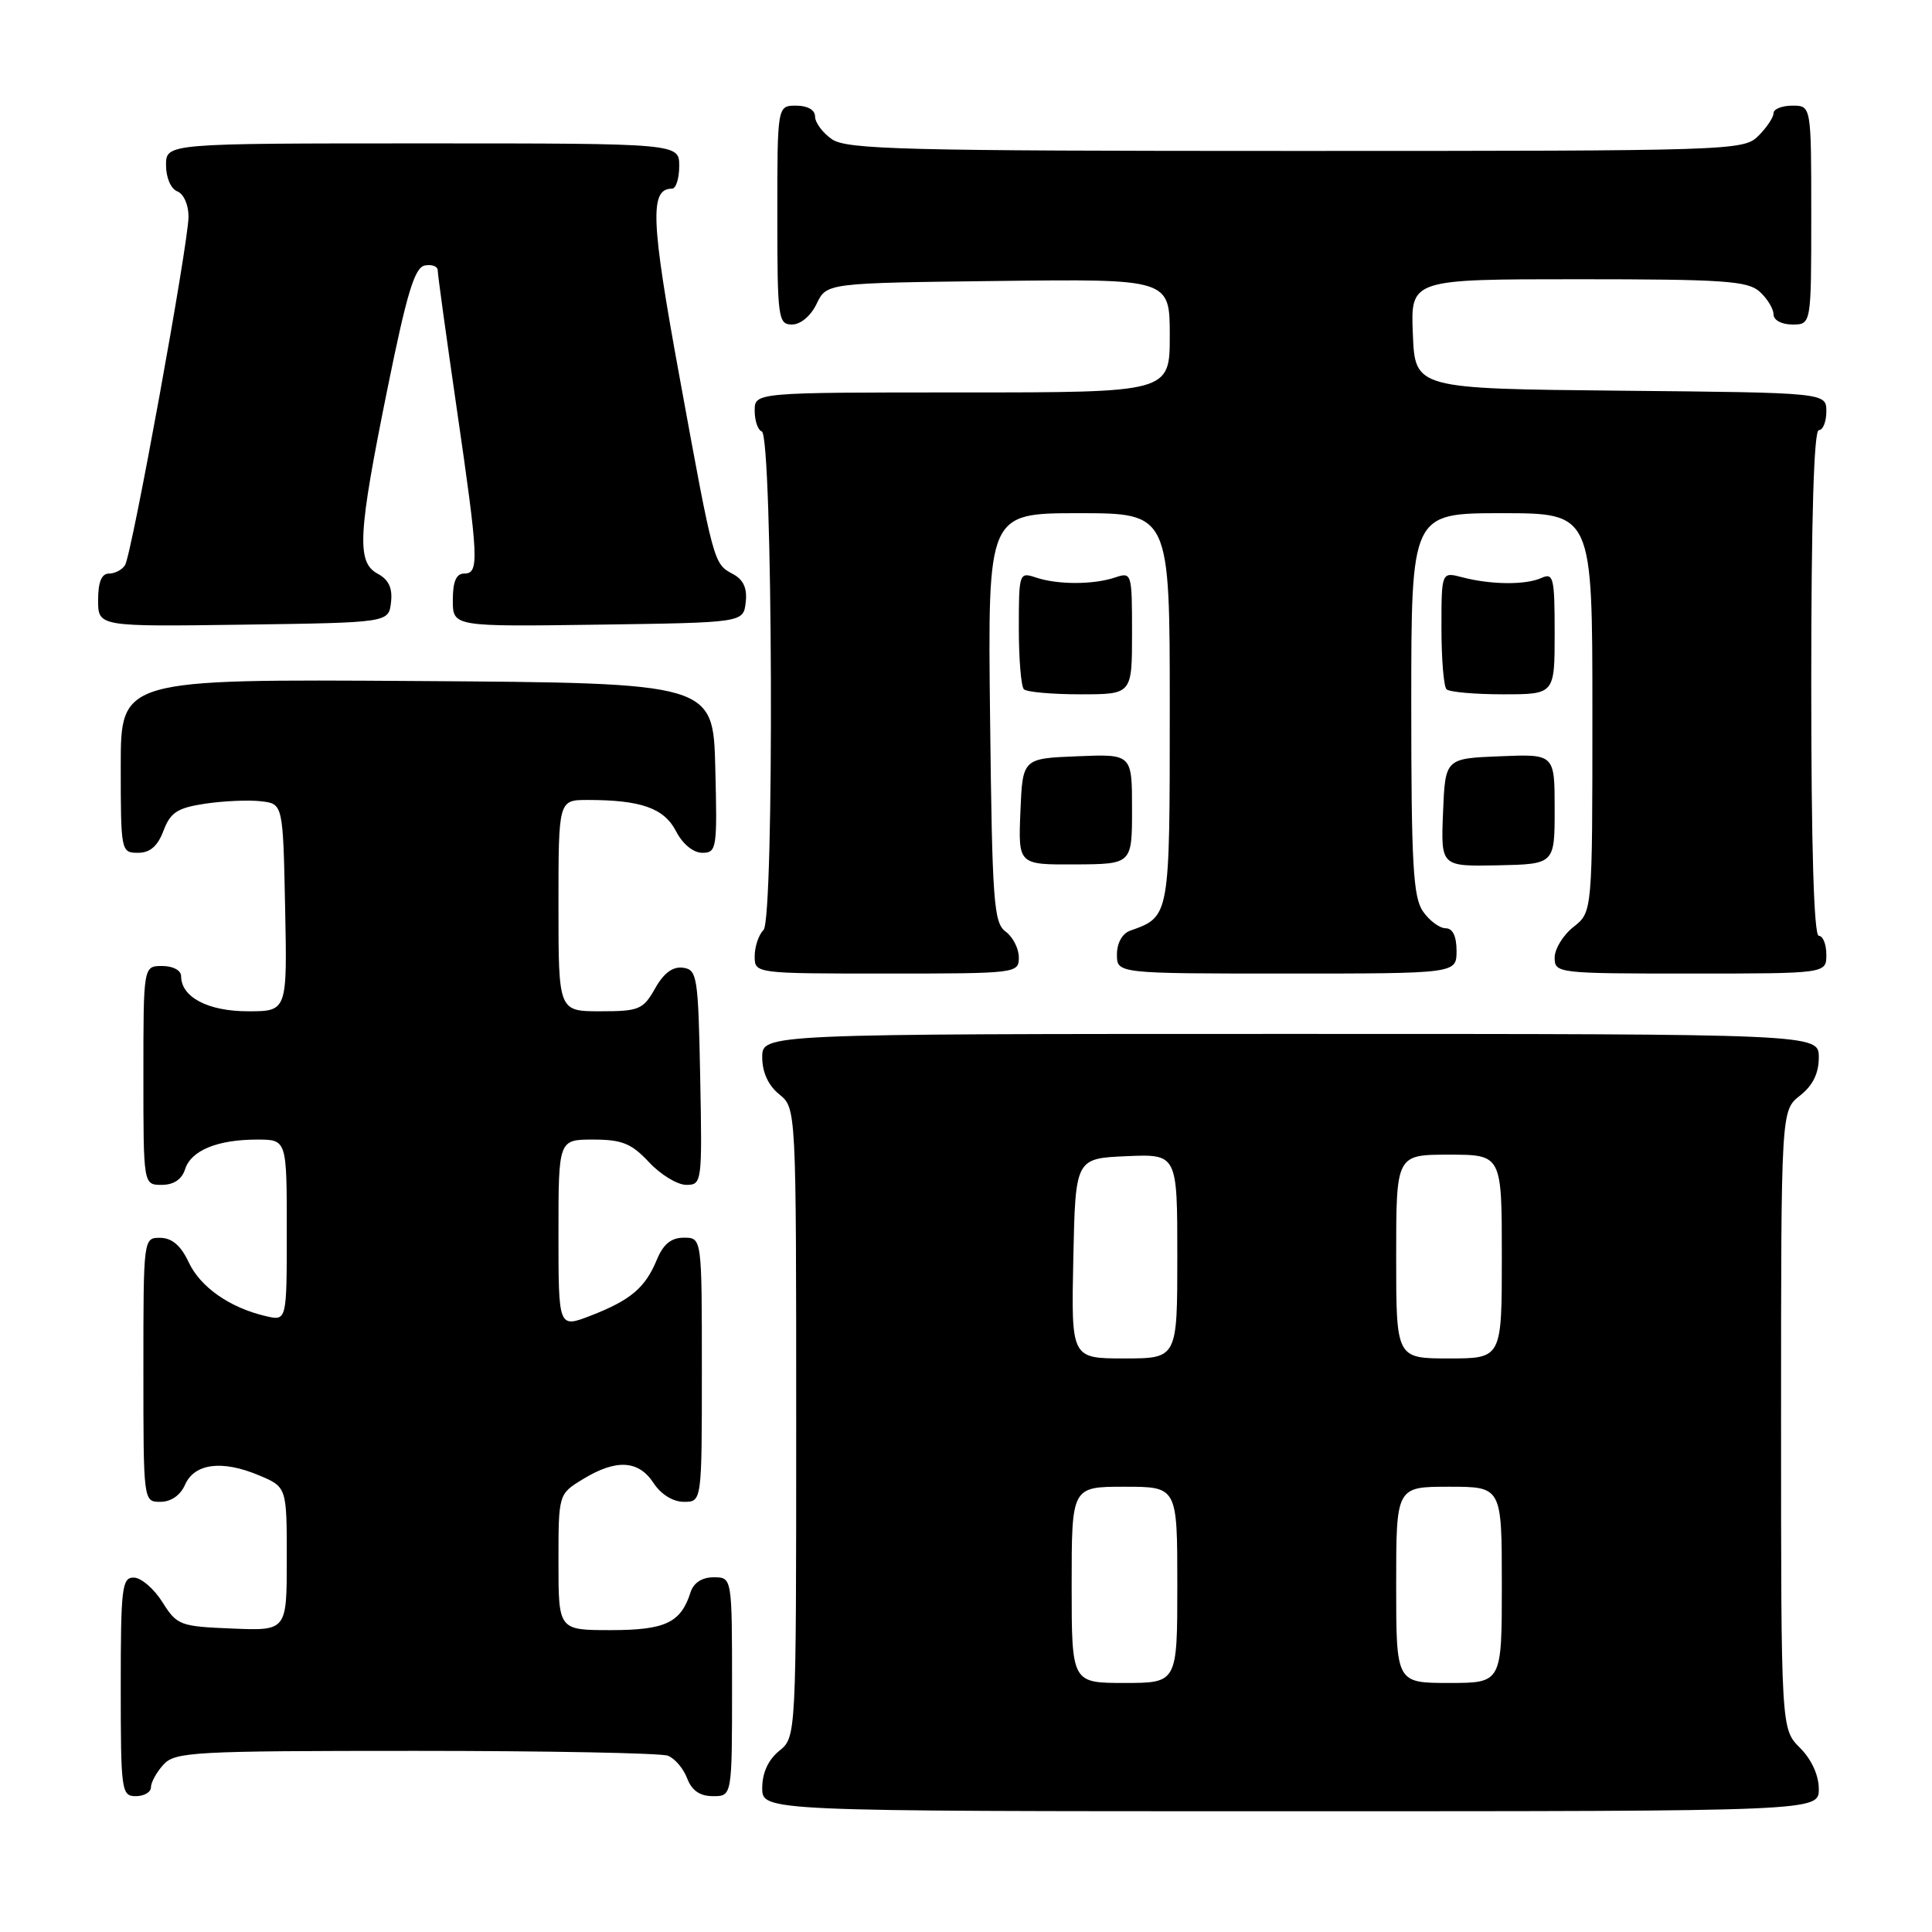 <?xml version="1.0" encoding="UTF-8" standalone="no"?>
<!DOCTYPE svg PUBLIC "-//W3C//DTD SVG 1.1//EN" "http://www.w3.org/Graphics/SVG/1.1/DTD/svg11.dtd" >
<svg xmlns="http://www.w3.org/2000/svg" xmlns:xlink="http://www.w3.org/1999/xlink" version="1.1" viewBox="0 0 256 256">
 <g >
 <path fill="currentColor"
d=" M 241.00 237.05 C 241.00 235.23 240.04 233.13 238.50 231.59 C 236.00 229.09 236.00 229.09 236.00 188.12 C 236.00 147.15 236.00 147.15 238.50 145.18 C 240.21 143.84 241.00 142.23 241.00 140.11 C 241.00 137.00 241.00 137.00 171.00 137.00 C 101.00 137.00 101.00 137.00 101.00 140.09 C 101.00 142.09 101.80 143.82 103.25 145.00 C 105.50 146.82 105.50 146.82 105.50 188.50 C 105.50 230.18 105.50 230.18 103.25 232.00 C 101.80 233.18 101.00 234.91 101.00 236.91 C 101.00 240.00 101.00 240.00 171.00 240.00 C 241.00 240.00 241.00 240.00 241.00 237.05 Z  M 20.00 236.83 C 20.00 236.18 20.74 234.83 21.65 233.83 C 23.19 232.13 25.57 232.00 55.07 232.00 C 72.54 232.00 87.58 232.29 88.49 232.64 C 89.41 232.99 90.56 234.34 91.05 235.64 C 91.67 237.26 92.74 238.00 94.48 238.00 C 97.00 238.00 97.00 238.00 97.00 223.50 C 97.00 209.00 97.00 209.00 94.57 209.00 C 93.02 209.00 91.91 209.72 91.50 210.99 C 90.22 215.02 88.16 216.00 80.93 216.00 C 74.00 216.00 74.00 216.00 74.00 206.99 C 74.00 197.97 74.00 197.97 77.25 195.99 C 81.64 193.31 84.61 193.47 86.59 196.50 C 87.58 198.01 89.17 199.00 90.62 199.00 C 93.00 199.00 93.00 199.00 93.00 181.50 C 93.00 164.00 93.00 164.00 90.62 164.00 C 88.93 164.00 87.89 164.85 87.03 166.93 C 85.49 170.65 83.56 172.28 78.25 174.34 C 74.00 175.98 74.00 175.98 74.00 163.49 C 74.00 151.00 74.00 151.00 78.60 151.00 C 82.42 151.00 83.67 151.51 86.00 154.00 C 87.54 155.65 89.76 157.00 90.93 157.00 C 93.01 157.00 93.05 156.70 92.78 142.75 C 92.52 129.37 92.38 128.48 90.50 128.23 C 89.15 128.04 87.94 128.94 86.80 130.98 C 85.22 133.77 84.68 134.00 79.55 134.00 C 74.00 134.00 74.00 134.00 74.00 120.00 C 74.00 106.00 74.00 106.00 77.87 106.00 C 84.93 106.00 87.99 107.08 89.57 110.13 C 90.45 111.84 91.86 113.00 93.06 113.00 C 94.97 113.00 95.05 112.44 94.78 101.75 C 94.50 90.50 94.50 90.50 55.25 90.24 C 16.00 89.98 16.00 89.98 16.00 101.49 C 16.00 112.81 16.04 113.00 18.28 113.00 C 19.88 113.00 20.89 112.13 21.66 110.08 C 22.59 107.64 23.50 107.05 27.19 106.49 C 29.63 106.13 32.94 105.98 34.56 106.17 C 37.50 106.50 37.50 106.50 37.78 120.25 C 38.06 134.00 38.06 134.00 32.86 134.00 C 27.56 134.00 24.00 132.13 24.00 129.35 C 24.00 128.58 22.93 128.00 21.50 128.00 C 19.00 128.00 19.00 128.00 19.00 142.50 C 19.00 157.00 19.00 157.00 21.43 157.00 C 23.01 157.00 24.09 156.28 24.52 154.94 C 25.31 152.44 28.80 151.00 34.07 151.00 C 38.00 151.00 38.00 151.00 38.00 163.02 C 38.00 175.04 38.00 175.04 35.25 174.40 C 30.46 173.29 26.55 170.56 25.00 167.25 C 23.97 165.05 22.79 164.04 21.25 164.02 C 19.00 164.00 19.00 164.01 19.00 181.50 C 19.00 199.00 19.00 199.00 21.26 199.00 C 22.65 199.00 23.91 198.13 24.51 196.75 C 25.76 193.91 29.40 193.43 34.27 195.47 C 38.00 197.03 38.00 197.03 38.00 206.56 C 38.00 216.09 38.00 216.09 30.77 215.79 C 23.84 215.51 23.45 215.36 21.52 212.29 C 20.41 210.52 18.71 209.06 17.75 209.04 C 16.16 209.00 16.00 210.34 16.00 223.50 C 16.00 237.33 16.09 238.00 18.00 238.00 C 19.10 238.00 20.00 237.47 20.00 236.83 Z  M 135.00 126.86 C 135.00 125.68 134.21 124.15 133.25 123.44 C 131.67 122.29 131.47 119.50 131.19 95.08 C 130.88 68.00 130.88 68.00 142.94 68.00 C 155.00 68.00 155.00 68.00 155.00 93.85 C 155.00 121.59 155.02 121.45 149.75 123.32 C 148.71 123.69 148.00 124.96 148.00 126.47 C 148.00 129.00 148.00 129.00 170.50 129.00 C 193.00 129.00 193.00 129.00 193.00 126.00 C 193.00 124.05 192.49 123.00 191.56 123.00 C 190.76 123.00 189.41 122.00 188.56 120.78 C 187.25 118.91 187.00 114.54 187.00 93.28 C 187.00 68.00 187.00 68.00 199.00 68.00 C 211.00 68.00 211.00 68.00 211.00 94.43 C 211.00 120.85 211.00 120.85 208.50 122.82 C 207.12 123.90 206.00 125.74 206.00 126.89 C 206.00 128.96 206.36 129.00 224.00 129.00 C 242.00 129.00 242.00 129.00 242.00 126.50 C 242.00 125.12 241.55 124.00 241.00 124.00 C 240.35 124.00 240.00 112.17 240.00 90.50 C 240.00 68.83 240.35 57.00 241.00 57.00 C 241.55 57.00 242.00 55.88 242.00 54.52 C 242.00 52.03 242.00 52.03 214.75 51.77 C 187.50 51.50 187.50 51.50 187.21 44.25 C 186.91 37.00 186.91 37.00 209.13 37.00 C 228.40 37.00 231.59 37.22 233.17 38.65 C 234.18 39.57 235.00 40.92 235.00 41.65 C 235.00 42.42 236.07 43.00 237.50 43.00 C 240.00 43.00 240.00 43.00 240.00 28.50 C 240.00 14.00 240.00 14.00 237.50 14.00 C 236.12 14.00 235.00 14.45 235.00 15.00 C 235.00 15.55 234.10 16.90 233.00 18.00 C 231.04 19.96 229.67 20.00 171.72 20.00 C 119.69 20.00 112.17 19.81 110.22 18.44 C 109.00 17.59 108.00 16.24 108.00 15.44 C 108.00 14.57 107.01 14.00 105.50 14.00 C 103.00 14.00 103.00 14.00 103.00 28.50 C 103.00 42.20 103.11 43.00 104.95 43.00 C 106.08 43.00 107.44 41.86 108.21 40.25 C 109.53 37.50 109.53 37.50 132.26 37.23 C 155.00 36.96 155.00 36.96 155.00 44.48 C 155.00 52.00 155.00 52.00 127.50 52.00 C 100.00 52.00 100.00 52.00 100.00 54.42 C 100.00 55.75 100.42 56.98 100.94 57.17 C 102.40 57.69 102.62 121.78 101.17 123.23 C 100.52 123.88 100.00 125.44 100.00 126.70 C 100.00 129.00 100.00 129.00 117.50 129.00 C 134.71 129.00 135.00 128.97 135.00 126.86 Z  M 150.00 107.21 C 150.00 99.91 150.00 99.91 142.75 100.21 C 135.50 100.50 135.50 100.50 135.21 107.54 C 134.92 114.58 134.92 114.58 142.46 114.54 C 150.00 114.50 150.00 114.50 150.00 107.21 Z  M 206.00 107.21 C 206.00 99.91 206.00 99.91 198.75 100.21 C 191.50 100.50 191.50 100.50 191.21 107.66 C 190.92 114.81 190.92 114.81 198.46 114.66 C 206.00 114.50 206.00 114.50 206.00 107.21 Z  M 150.00 83.88 C 150.00 75.91 149.96 75.78 147.75 76.52 C 144.87 77.49 140.13 77.49 137.25 76.52 C 135.05 75.78 135.00 75.93 135.00 83.22 C 135.00 87.31 135.30 90.97 135.67 91.33 C 136.03 91.70 139.41 92.00 143.17 92.00 C 150.00 92.00 150.00 92.00 150.00 83.88 Z  M 206.00 83.89 C 206.00 76.53 205.84 75.86 204.25 76.58 C 202.16 77.53 197.55 77.49 193.75 76.49 C 191.00 75.77 191.00 75.77 191.00 83.22 C 191.00 87.31 191.30 90.97 191.67 91.33 C 192.03 91.70 195.41 92.00 199.17 92.00 C 206.00 92.00 206.00 92.00 206.00 83.89 Z  M 51.81 79.82 C 52.03 77.93 51.51 76.81 50.06 76.03 C 47.22 74.51 47.42 70.85 51.34 51.51 C 53.91 38.83 54.94 35.44 56.29 35.18 C 57.23 35.00 58.00 35.29 58.00 35.83 C 58.00 36.37 59.13 44.55 60.50 54.00 C 63.44 74.19 63.52 76.00 61.50 76.00 C 60.45 76.00 60.00 77.06 60.00 79.52 C 60.00 83.04 60.00 83.04 79.25 82.77 C 98.50 82.50 98.50 82.50 98.81 79.82 C 99.03 77.95 98.51 76.81 97.13 76.07 C 94.55 74.69 94.59 74.84 90.03 49.89 C 86.23 29.16 86.07 25.00 89.04 25.00 C 89.57 25.00 90.00 23.65 90.00 22.00 C 90.00 19.00 90.00 19.00 56.00 19.00 C 22.00 19.00 22.00 19.00 22.00 21.89 C 22.00 23.54 22.64 25.03 23.50 25.36 C 24.34 25.69 24.99 27.15 24.98 28.72 C 24.95 32.36 17.47 73.42 16.57 74.88 C 16.19 75.50 15.23 76.00 14.44 76.00 C 13.46 76.00 13.00 77.12 13.00 79.52 C 13.00 83.04 13.00 83.04 32.25 82.77 C 51.50 82.50 51.50 82.50 51.81 79.82 Z  M 142.00 210.00 C 142.00 197.00 142.00 197.00 149.00 197.00 C 156.00 197.00 156.00 197.00 156.00 210.00 C 156.00 223.00 156.00 223.00 149.00 223.00 C 142.00 223.00 142.00 223.00 142.00 210.00 Z  M 185.00 210.00 C 185.00 197.00 185.00 197.00 192.00 197.00 C 199.00 197.00 199.00 197.00 199.00 210.00 C 199.00 223.00 199.00 223.00 192.00 223.00 C 185.00 223.00 185.00 223.00 185.00 210.00 Z  M 142.22 166.75 C 142.50 153.50 142.50 153.50 149.25 153.20 C 156.00 152.91 156.00 152.91 156.00 166.45 C 156.00 180.00 156.00 180.00 148.97 180.00 C 141.94 180.00 141.94 180.00 142.22 166.75 Z  M 185.00 166.50 C 185.00 153.00 185.00 153.00 192.00 153.00 C 199.00 153.00 199.00 153.00 199.00 166.50 C 199.00 180.00 199.00 180.00 192.00 180.00 C 185.00 180.00 185.00 180.00 185.00 166.50 Z "/>
</g>
</svg>
